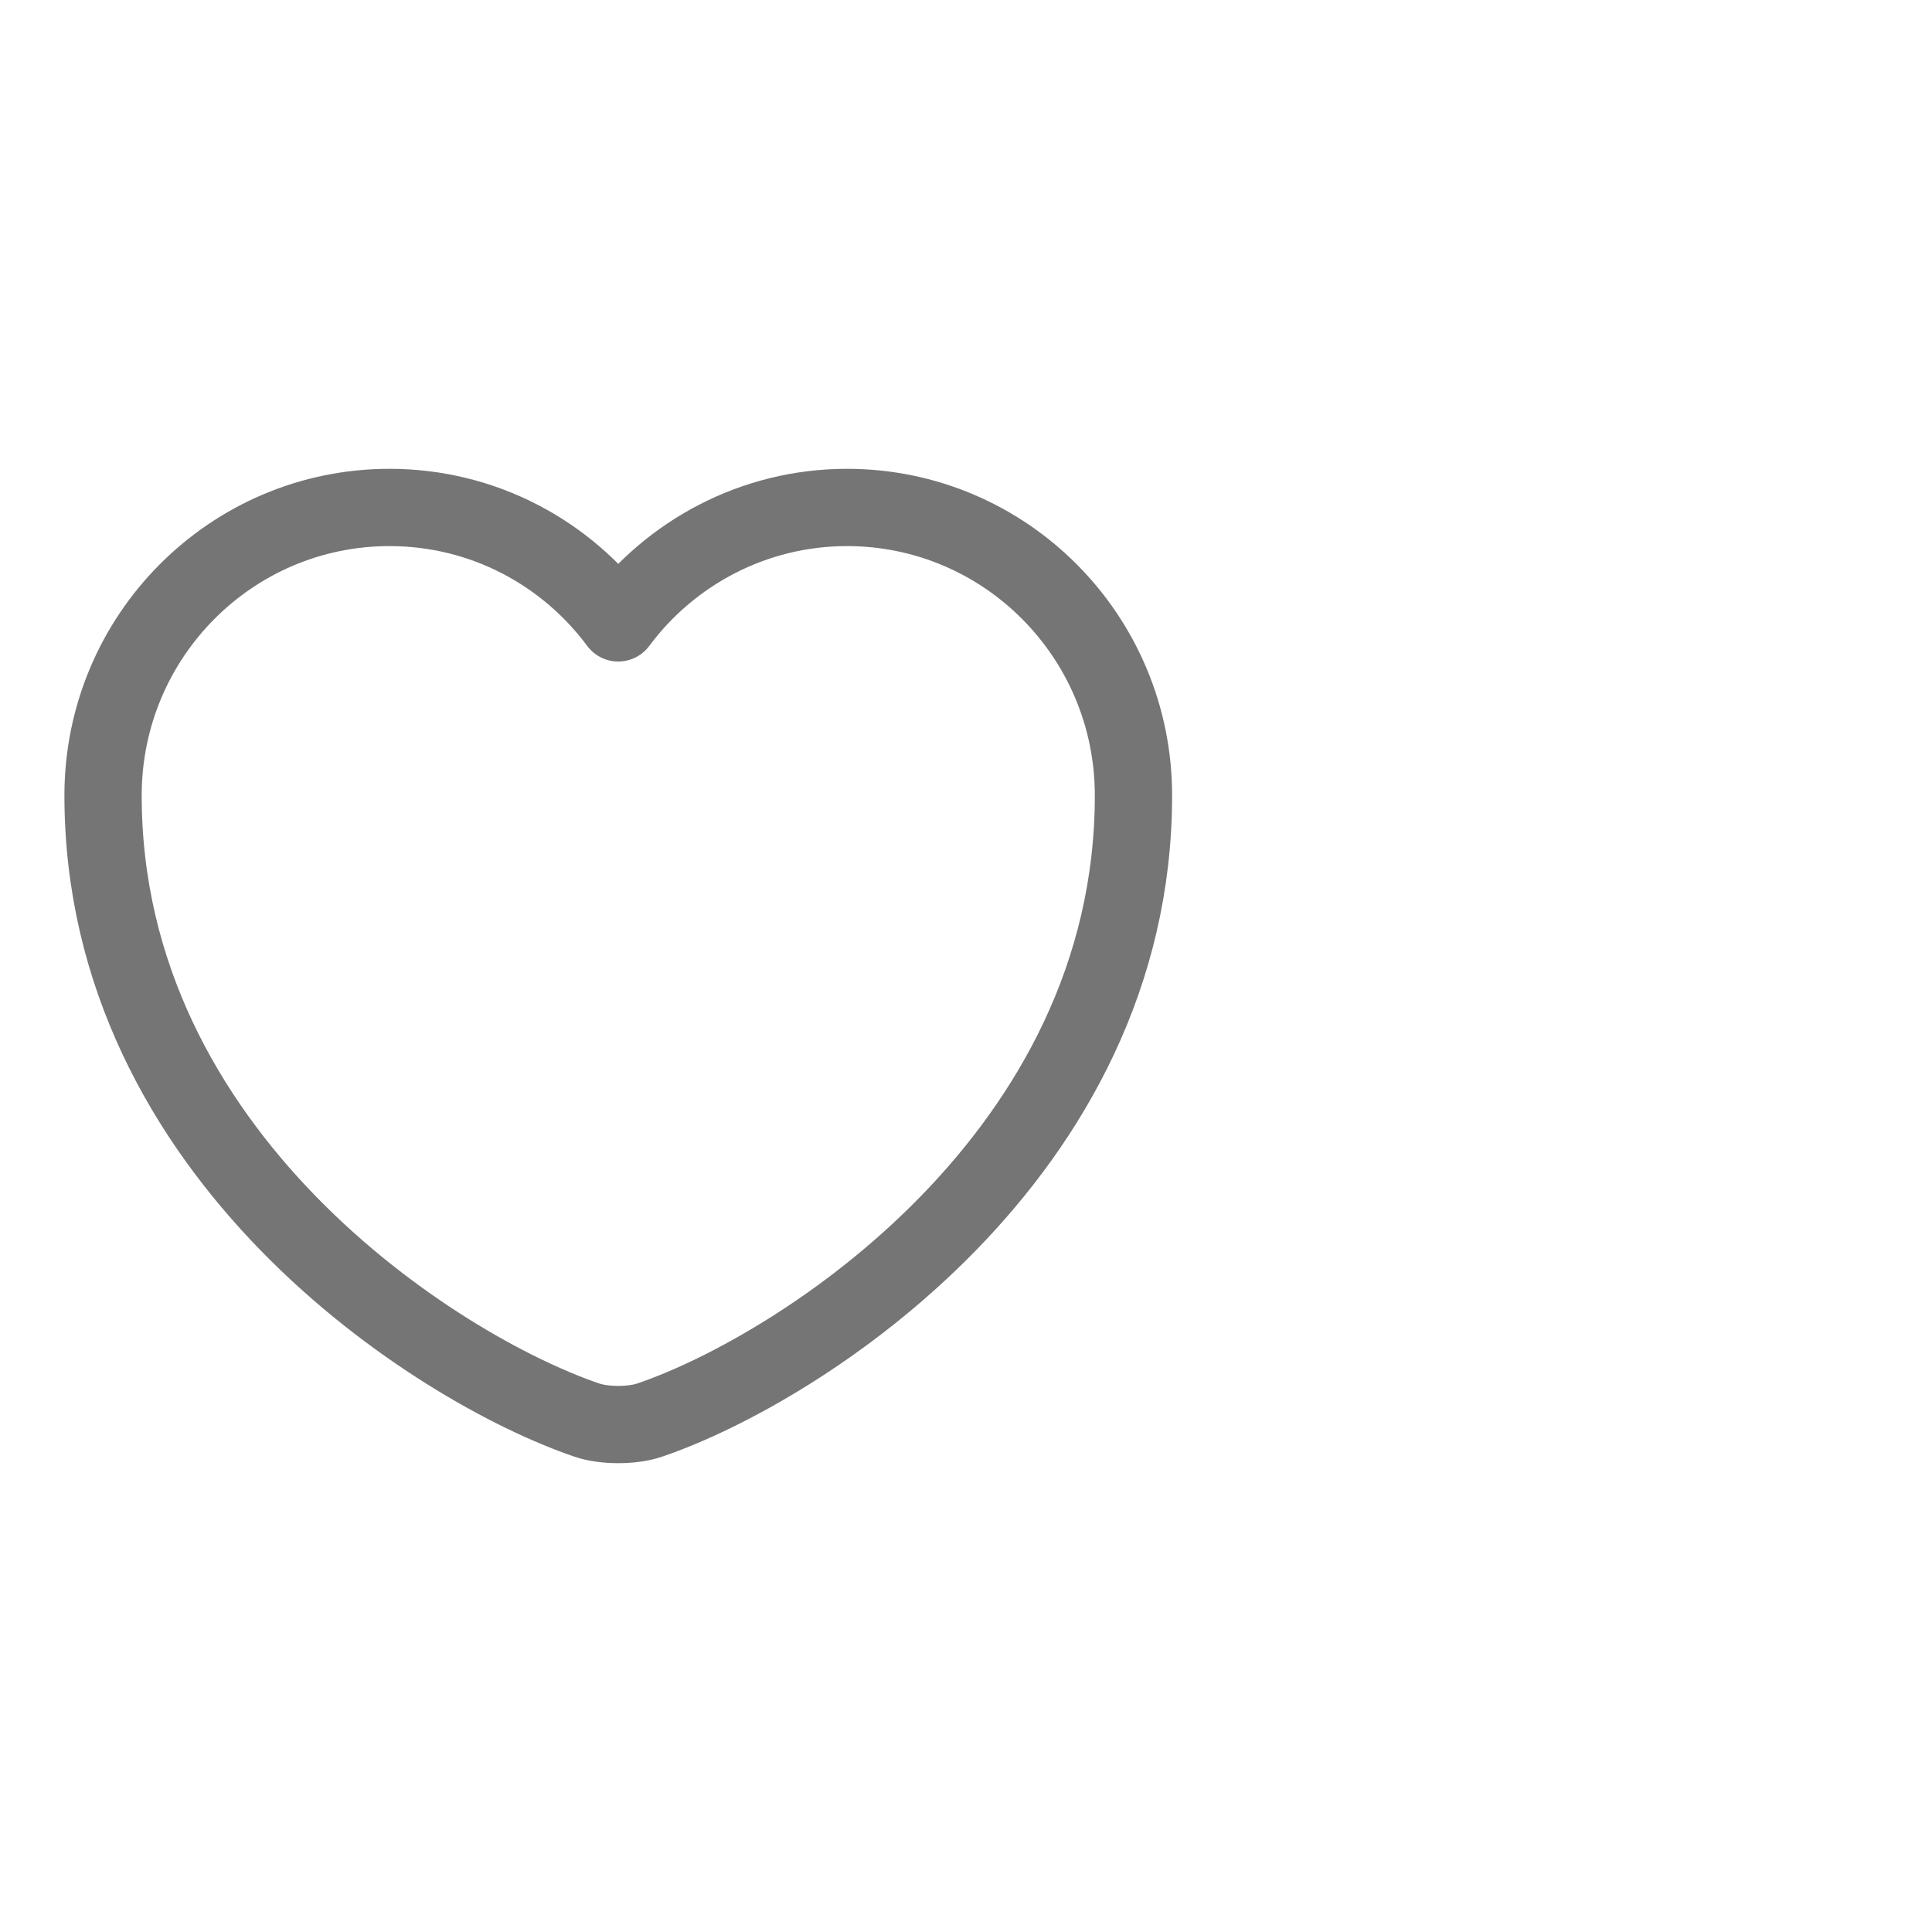 <svg
      xmlns="http://www.w3.org/2000/svg"
      width="32"
      height="32"
      viewBox="0 0 50 32"
      fill="none"
    >
      <path
        d="M16.827 27.747C16.374 27.907 15.627 27.907 15.174 27.747C11.307 26.427 2.667 20.92 2.667 11.587C2.667 7.467 5.987 4.133 10.08 4.133C12.507 4.133 14.654 5.307 16 7.12C17.347 5.307 19.507 4.133 21.92 4.133C26.014 4.133 29.334 7.467 29.334 11.587C29.334 20.92 20.694 26.427 16.827 27.747Z"
        stroke="#757575"
        stroke-width="2"
        stroke-linecap="round"
        stroke-linejoin="round"
      />
    </svg>